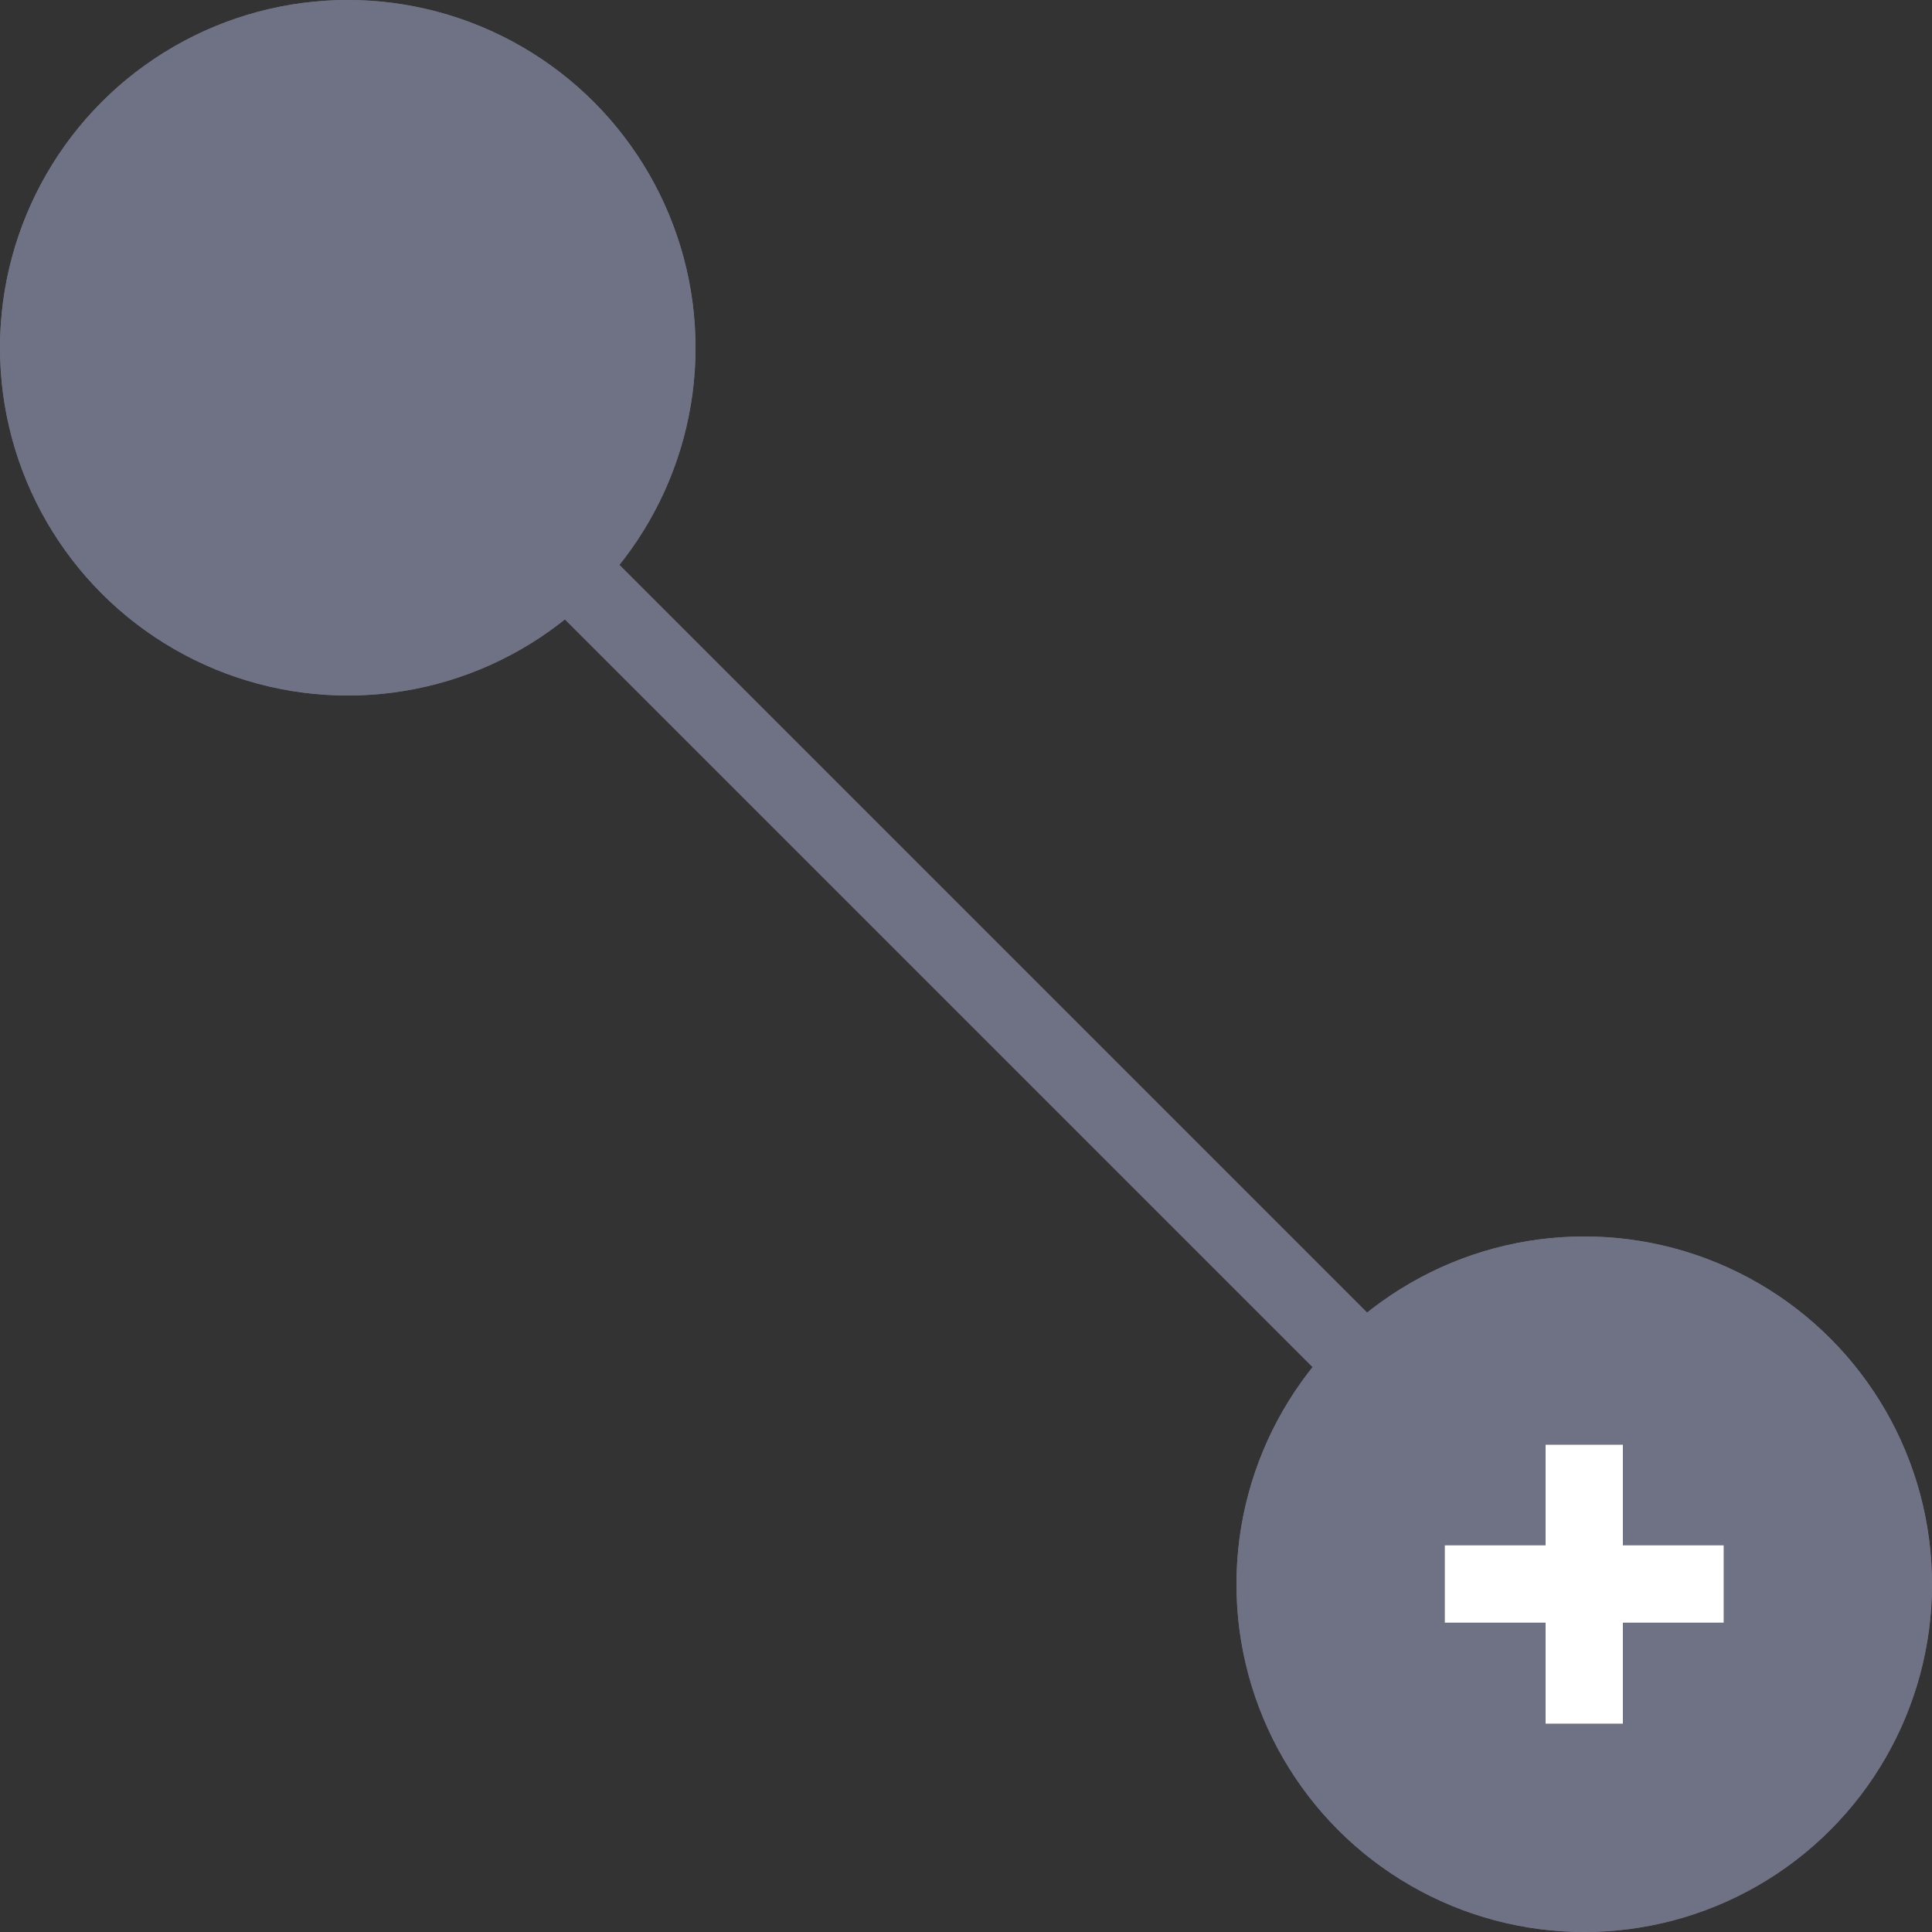 <svg xmlns="http://www.w3.org/2000/svg" width="25" height="25" viewBox="0 0 25 25">
  <rect x="0" y="0" width="25" height="25" fill="#333333" stroke="none"/>
  <g id="Group_1969" data-name="Group 1969" transform="translate(-11 -11)">
    <line id="Line_18" data-name="Line 18" x1="16" y1="16" transform="translate(15 15)" fill="none" stroke="#6f7284" stroke-width="1"/>
    <g id="Ellipse_21" data-name="Ellipse 21" transform="translate(27 27)" fill="#6f7284" stroke="#6f7284" stroke-width="1">
      <circle cx="4.5" cy="4.5" r="4.5" stroke="none"/>
      <circle cx="4.5" cy="4.5" r="4" fill="none"/>
    </g>
    <line id="Line_19" data-name="Line 19" y2="3.609" transform="translate(31.5 29.695)" fill="none" stroke="#fff" stroke-width="1"/>
    <line id="Line_20" data-name="Line 20" x1="3.608" transform="translate(29.696 31.497)" fill="none" stroke="#fff" stroke-width="1"/>
    <g id="Ellipse_22" data-name="Ellipse 22" transform="translate(11 11)" fill="#6f7284" stroke="#6f7284" stroke-width="1">
      <circle cx="4.5" cy="4.5" r="4.5" stroke="none"/>
      <circle cx="4.5" cy="4.5" r="4" fill="none"/>
    </g>
  </g>
</svg>
